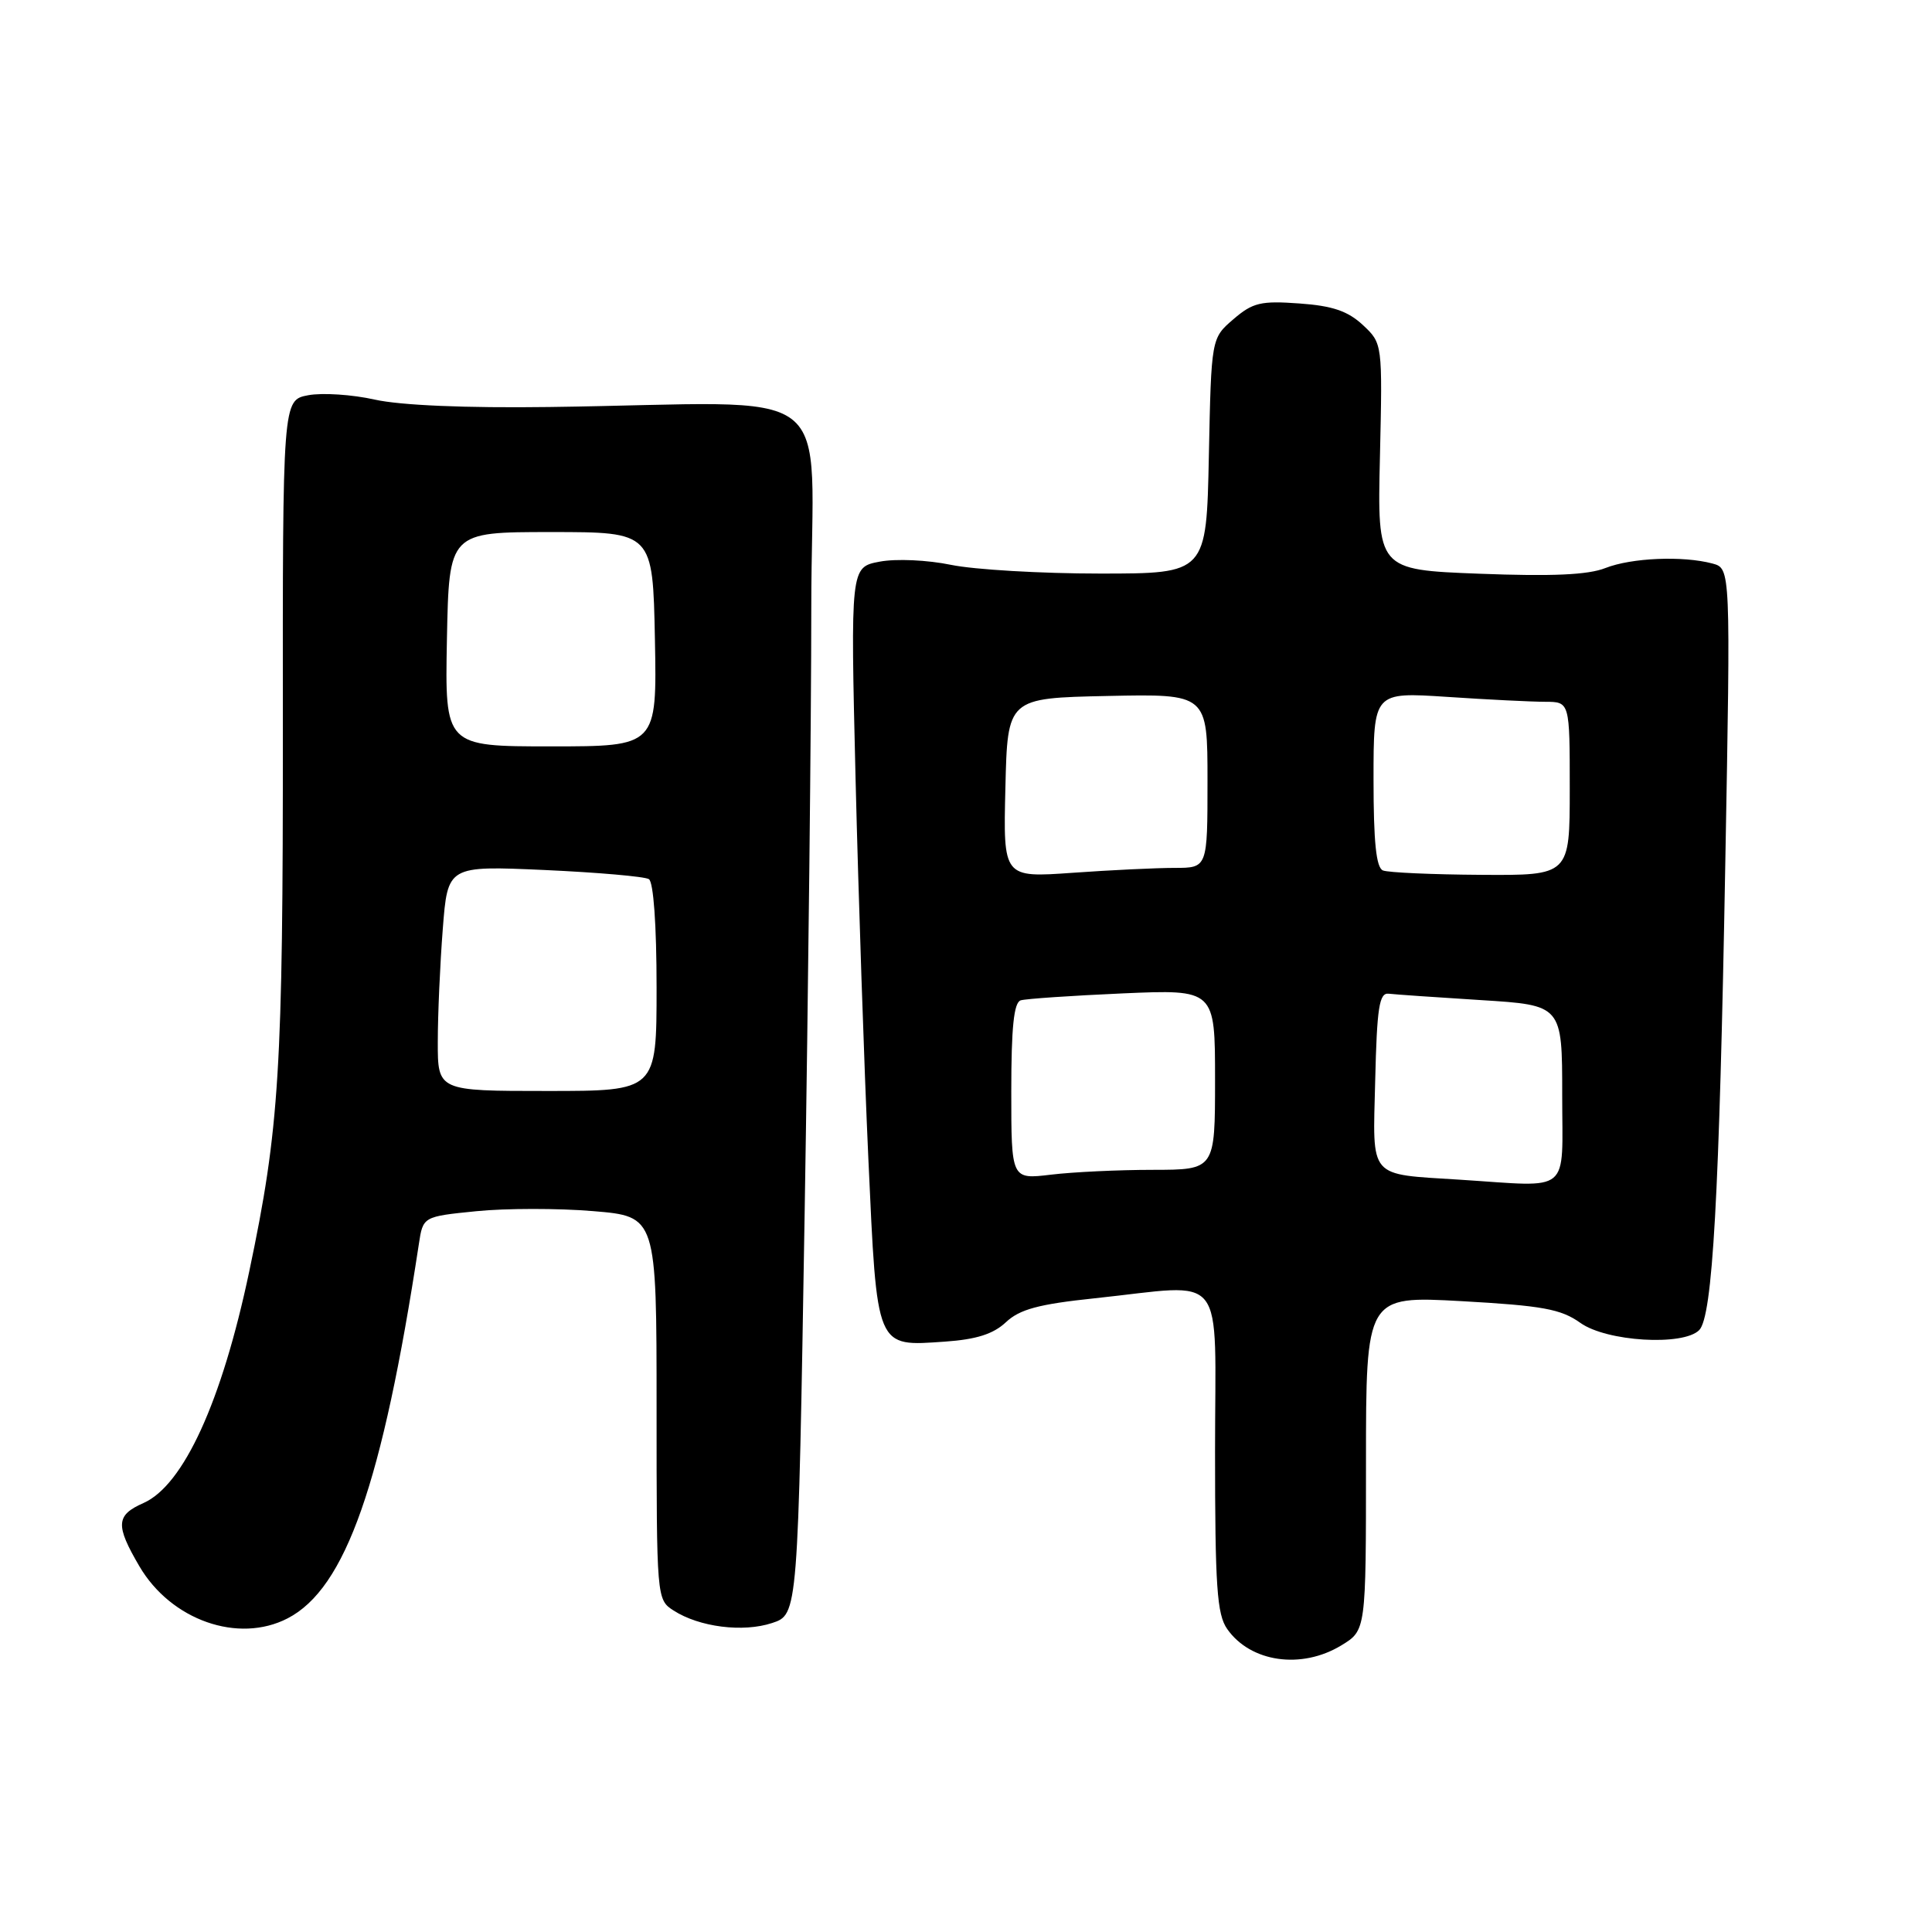 <?xml version="1.0" encoding="UTF-8" standalone="no"?>
<!DOCTYPE svg PUBLIC "-//W3C//DTD SVG 1.1//EN" "http://www.w3.org/Graphics/SVG/1.1/DTD/svg11.dtd" >
<svg xmlns="http://www.w3.org/2000/svg" xmlns:xlink="http://www.w3.org/1999/xlink" version="1.1" viewBox="0 0 256 256">
 <g >
 <path fill="currentColor"
d=" M 177.75 218.01 C 181.00 216.03 181.00 216.03 181.00 193.87 C 181.00 171.71 181.00 171.71 193.68 172.41 C 204.39 173.01 206.83 173.45 209.41 175.29 C 212.88 177.77 223.02 178.38 225.15 176.25 C 226.93 174.47 227.82 158.63 228.61 114.41 C 229.32 75.32 229.32 75.32 226.91 74.67 C 222.98 73.62 216.17 73.91 212.72 75.27 C 210.42 76.18 205.65 76.39 196.00 76.02 C 182.50 75.50 182.50 75.50 182.85 60.50 C 183.19 45.50 183.19 45.50 180.58 43.06 C 178.60 41.22 176.57 40.52 172.17 40.21 C 167.07 39.84 166.00 40.09 163.43 42.30 C 160.50 44.82 160.50 44.82 160.18 60.41 C 159.86 76.00 159.86 76.00 145.74 76.00 C 137.97 76.00 129.11 75.48 126.04 74.85 C 122.90 74.20 118.75 74.01 116.57 74.42 C 112.69 75.15 112.69 75.15 113.37 103.32 C 113.75 118.82 114.51 141.40 115.06 153.50 C 116.23 178.98 115.99 178.40 125.24 177.77 C 129.37 177.48 131.62 176.77 133.29 175.20 C 135.11 173.49 137.61 172.81 145.05 172.03 C 162.81 170.16 161.00 167.86 161.00 192.28 C 161.00 210.20 161.25 213.92 162.61 215.85 C 165.70 220.27 172.46 221.24 177.75 218.01 Z  M 38.11 214.44 C 45.80 210.47 50.66 196.61 55.50 164.85 C 56.05 161.20 56.05 161.20 63.12 160.49 C 67.00 160.10 73.97 160.09 78.59 160.48 C 87.00 161.18 87.00 161.18 87.00 186.57 C 87.00 211.80 87.01 211.96 89.25 213.40 C 92.66 215.60 98.46 216.33 102.30 215.06 C 105.74 213.93 105.74 213.93 106.62 160.72 C 107.10 131.45 107.50 95.35 107.50 80.50 C 107.50 49.86 112.15 53.42 72.80 53.93 C 61.69 54.08 53.07 53.71 49.66 52.95 C 46.68 52.28 42.71 52.02 40.84 52.37 C 37.45 53.01 37.45 53.01 37.48 96.75 C 37.50 141.86 37.03 149.47 33.02 168.50 C 29.39 185.72 24.32 196.81 19.01 199.16 C 15.36 200.77 15.27 202.08 18.47 207.54 C 22.66 214.69 31.58 217.82 38.11 214.44 Z  M 193.50 156.32 C 181.18 155.53 181.90 156.36 182.22 143.20 C 182.45 133.50 182.76 131.53 184.00 131.67 C 184.82 131.77 190.34 132.15 196.25 132.52 C 207.00 133.19 207.00 133.19 207.00 145.10 C 207.00 158.42 208.38 157.27 193.50 156.32 Z  M 134.00 144.61 C 134.00 136.14 134.34 132.83 135.25 132.55 C 135.94 132.34 142.01 131.93 148.75 131.63 C 161.00 131.10 161.00 131.10 161.00 143.05 C 161.00 155.00 161.00 155.00 152.75 155.01 C 148.21 155.01 142.14 155.30 139.25 155.65 C 134.00 156.28 134.00 156.28 134.00 144.61 Z  M 133.22 104.40 C 133.50 92.50 133.50 92.50 146.75 92.22 C 160.00 91.94 160.00 91.94 160.00 103.47 C 160.00 115.00 160.00 115.00 155.65 115.00 C 153.26 115.00 147.17 115.29 142.12 115.65 C 132.93 116.30 132.93 116.30 133.22 104.40 Z  M 183.25 115.34 C 182.35 114.98 182.00 111.58 182.00 103.27 C 182.00 91.70 182.00 91.70 191.75 92.34 C 197.11 92.70 202.96 92.99 204.75 92.99 C 208.00 93.00 208.00 93.00 208.00 104.50 C 208.00 116.00 208.00 116.00 196.25 115.92 C 189.79 115.88 183.94 115.62 183.25 115.34 Z  M 58.01 138.03 C 58.01 134.44 58.31 127.72 58.67 123.11 C 59.32 114.71 59.32 114.71 72.14 115.28 C 79.18 115.60 85.41 116.14 85.98 116.49 C 86.59 116.87 87.00 122.56 87.00 130.84 C 87.00 144.56 87.00 144.56 72.50 144.56 C 58.00 144.56 58.00 144.56 58.01 138.03 Z  M 59.22 84.70 C 59.50 70.50 59.50 70.50 73.00 70.50 C 86.50 70.50 86.50 70.50 86.78 84.70 C 87.05 98.90 87.05 98.90 73.00 98.90 C 58.95 98.90 58.95 98.90 59.22 84.70 Z "/>
</g>
</svg>
